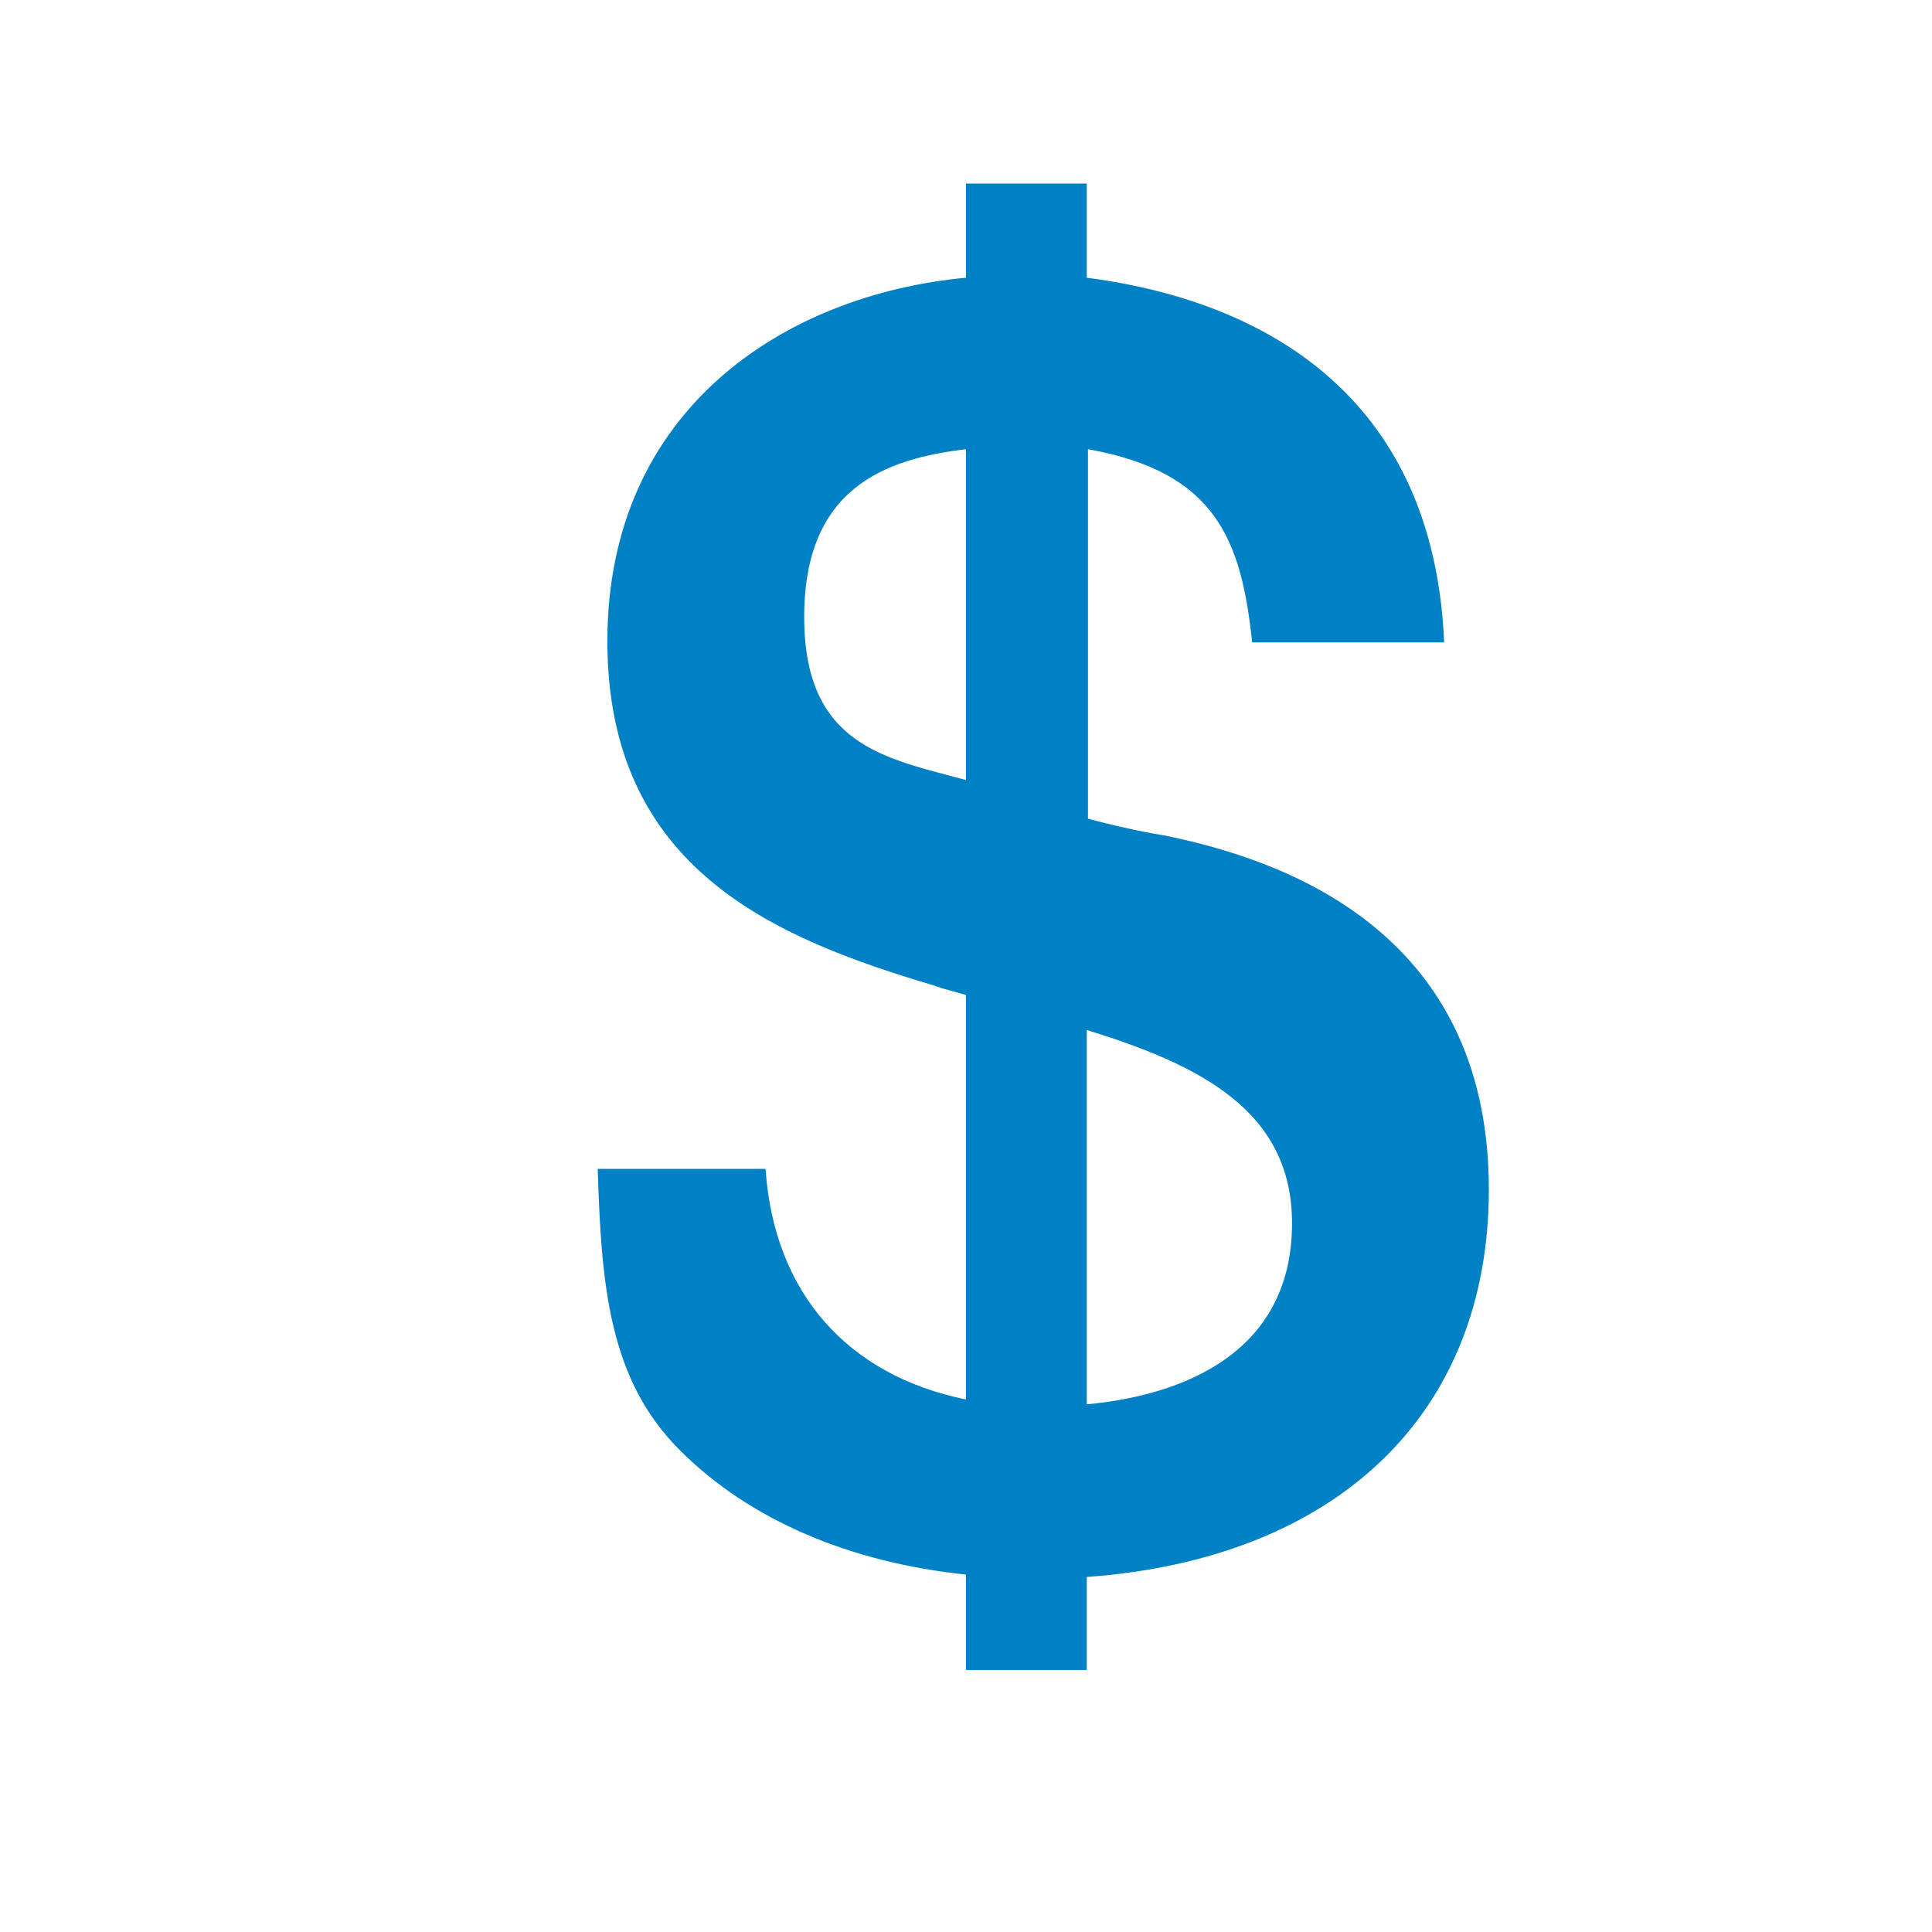 <svg xmlns="http://www.w3.org/2000/svg" viewBox="0 0 16 16" width="16" height="16">
<cis-name>currency-usd</cis-name>
<cis-semantic>primary</cis-semantic>
<path id="currency-usd_2_" fill="#0080C5" d="M12.33,9.85c0-2.18-1.76-2.74-2.68-2.93c0,0-0.27-0.04-0.64-0.14V3.72
	c1.06,0.19,1.27,0.75,1.36,1.6h1.59C11.86,3.01,10.09,2.44,9,2.3V1.52H8v0.78C6.5,2.44,5.03,3.39,5.03,5.31
	c0,1.89,1.39,2.46,2.7,2.85C7.81,8.19,7.9,8.21,8,8.24v3.35c-0.98-0.2-1.59-0.88-1.66-1.91H4.95c0.03,0.96,0.09,1.74,0.68,2.33
	c0.58,0.58,1.41,0.93,2.37,1.03v0.79h1v-0.77C11.06,12.91,12.33,11.72,12.33,9.85z M6.66,5.11c0-1.07,0.67-1.31,1.34-1.39v2.74
	C7.34,6.28,6.66,6.18,6.66,5.11z M9,11.63V8.53c0.94,0.29,1.7,0.67,1.7,1.6C10.7,11.29,9.65,11.57,9,11.63z"/>
</svg>
